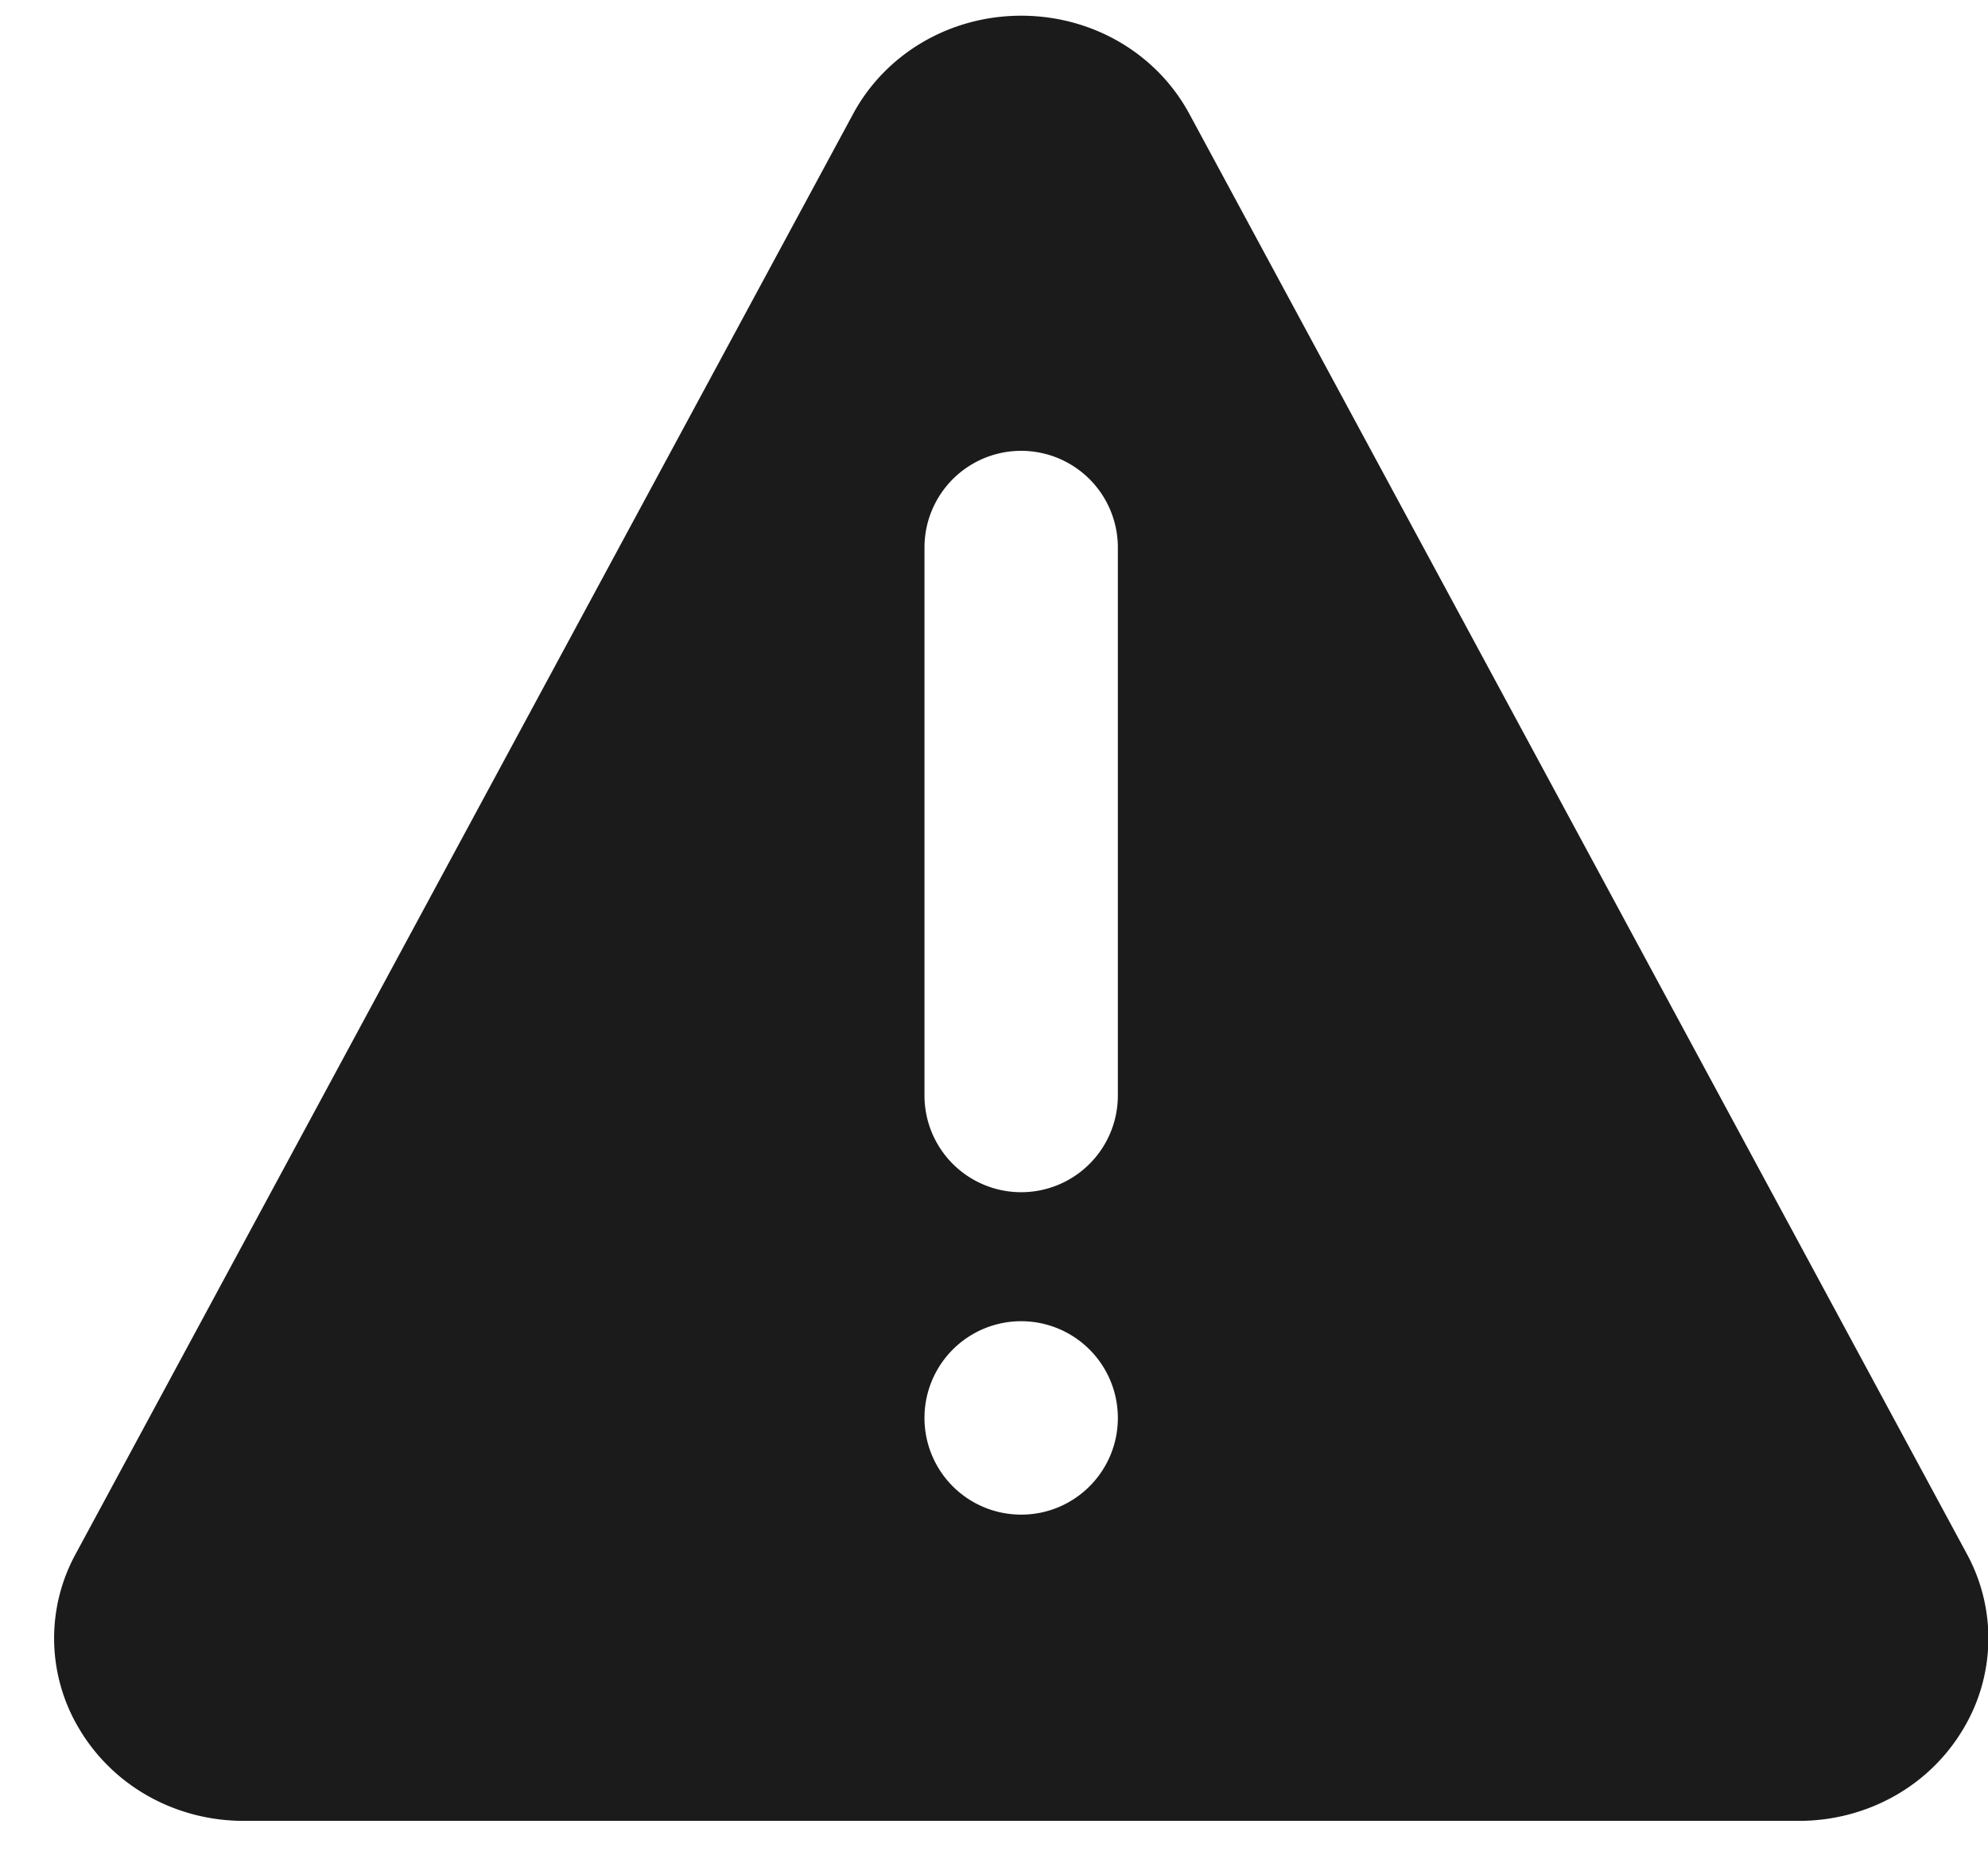 <svg width="30" height="28" viewBox="0 0 30 28" xmlns="http://www.w3.org/2000/svg"><path d="M29.681 23.452L17.948 1.719C17.454.804 16.482.237 15.411.237c-1.07 0-2.043.567-2.537 1.482L1.142 23.452a2.655 2.655 0 0 0 .057 2.646c.247.415.602.762 1.027 1.003.437.248.938.38 1.451.38h23.469c.514 0 1.015-.132 1.451-.38a2.8 2.8 0 0 0 1.027-1.003 2.66 2.66 0 0 0 .057-2.646zm-14.271-.593a1.458 1.458 0 0 1-1.459-1.46 1.458 1.458 0 1 1 2.918 0c0 .807-.652 1.46-1.459 1.46zm1.459-6.325a1.458 1.458 0 1 1-2.918 0V8.263a1.459 1.459 0 1 1 2.918 0v8.271z" fill="#1B1B1B"/></svg>